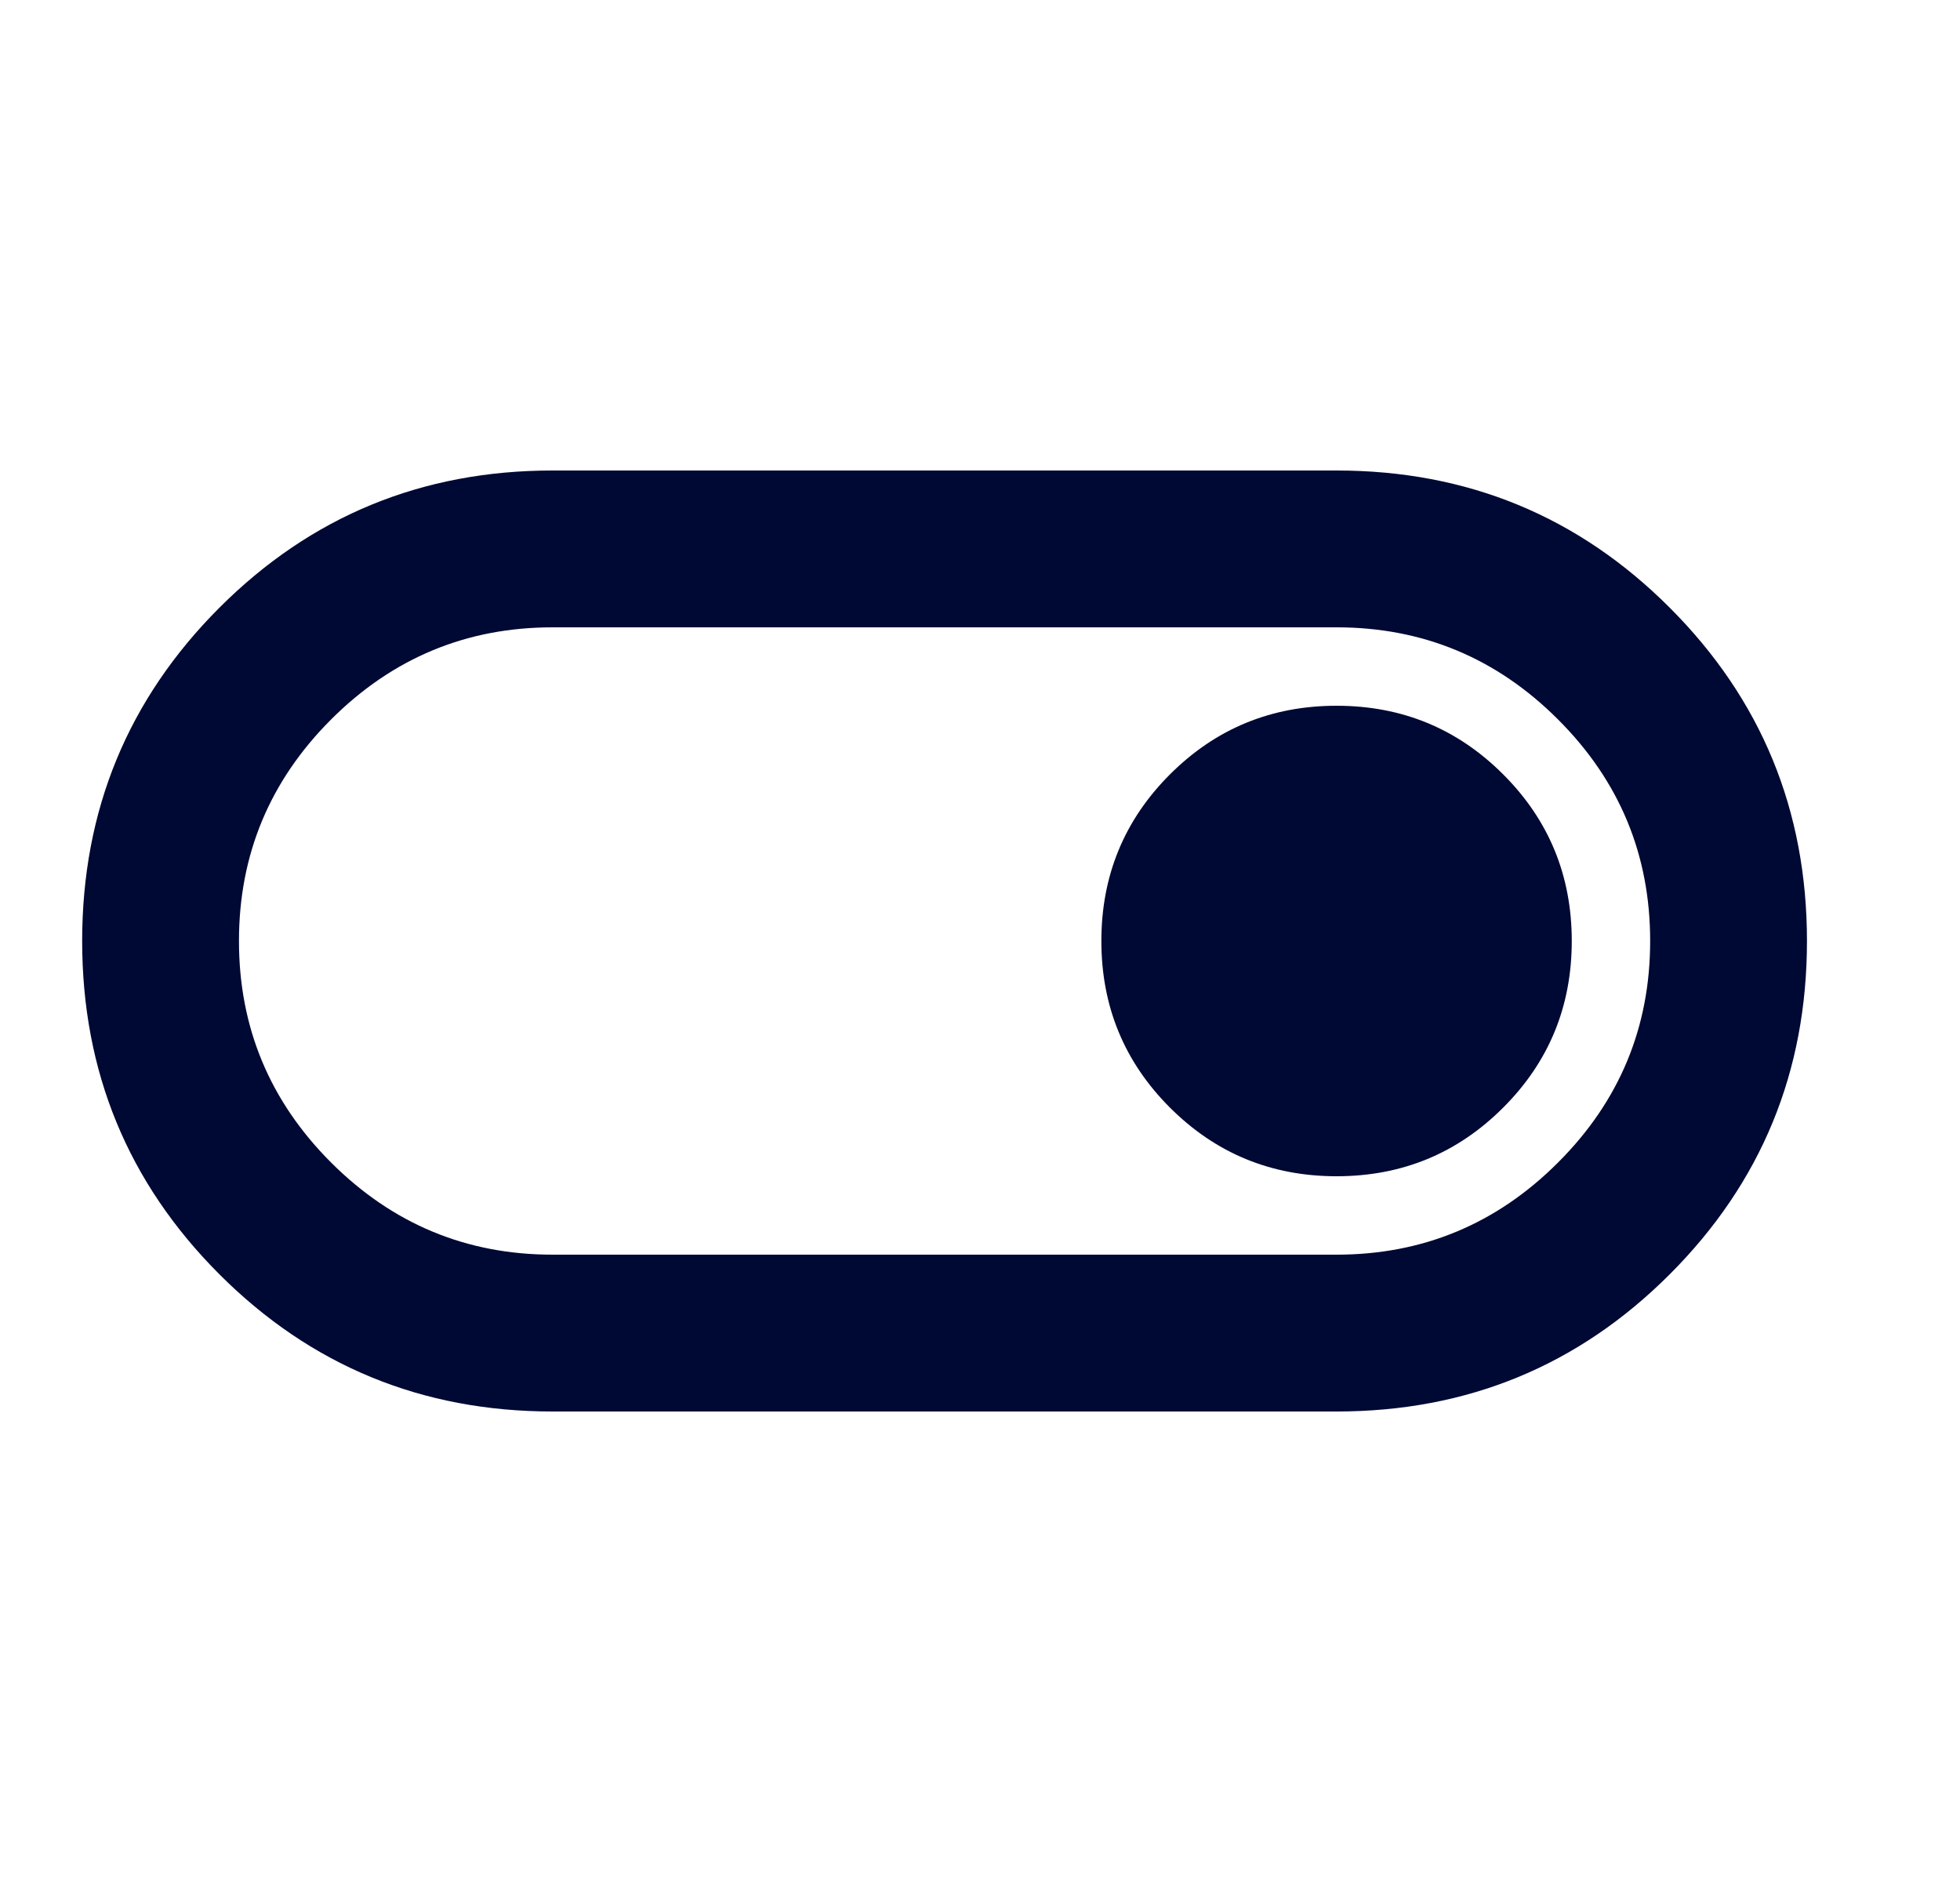 <svg width="25" height="24" viewBox="0 0 25 24" fill="none" xmlns="http://www.w3.org/2000/svg">
<path d="M7.048 18C5.382 18 3.965 17.417 2.798 16.25C1.632 15.083 1.048 13.667 1.048 12C1.048 10.333 1.632 8.917 2.798 7.75C3.965 6.583 5.382 6 7.048 6H17.048C18.715 6 20.132 6.583 21.298 7.75C22.465 8.917 23.048 10.333 23.048 12C23.048 13.667 22.465 15.083 21.298 16.25C20.132 17.417 18.715 18 17.048 18H7.048ZM7.048 16H17.048C18.148 16 19.09 15.608 19.873 14.825C20.657 14.042 21.048 13.1 21.048 12C21.048 10.9 20.657 9.958 19.873 9.175C19.09 8.392 18.148 8 17.048 8H7.048C5.948 8 5.007 8.392 4.223 9.175C3.44 9.958 3.048 10.9 3.048 12C3.048 13.1 3.44 14.042 4.223 14.825C5.007 15.608 5.948 16 7.048 16ZM17.048 15C17.882 15 18.59 14.708 19.173 14.125C19.757 13.542 20.048 12.833 20.048 12C20.048 11.167 19.757 10.458 19.173 9.875C18.59 9.292 17.882 9 17.048 9C16.215 9 15.507 9.292 14.923 9.875C14.34 10.458 14.048 11.167 14.048 12C14.048 12.833 14.34 13.542 14.923 14.125C15.507 14.708 16.215 15 17.048 15Z" fill="#000933"/>
</svg>
